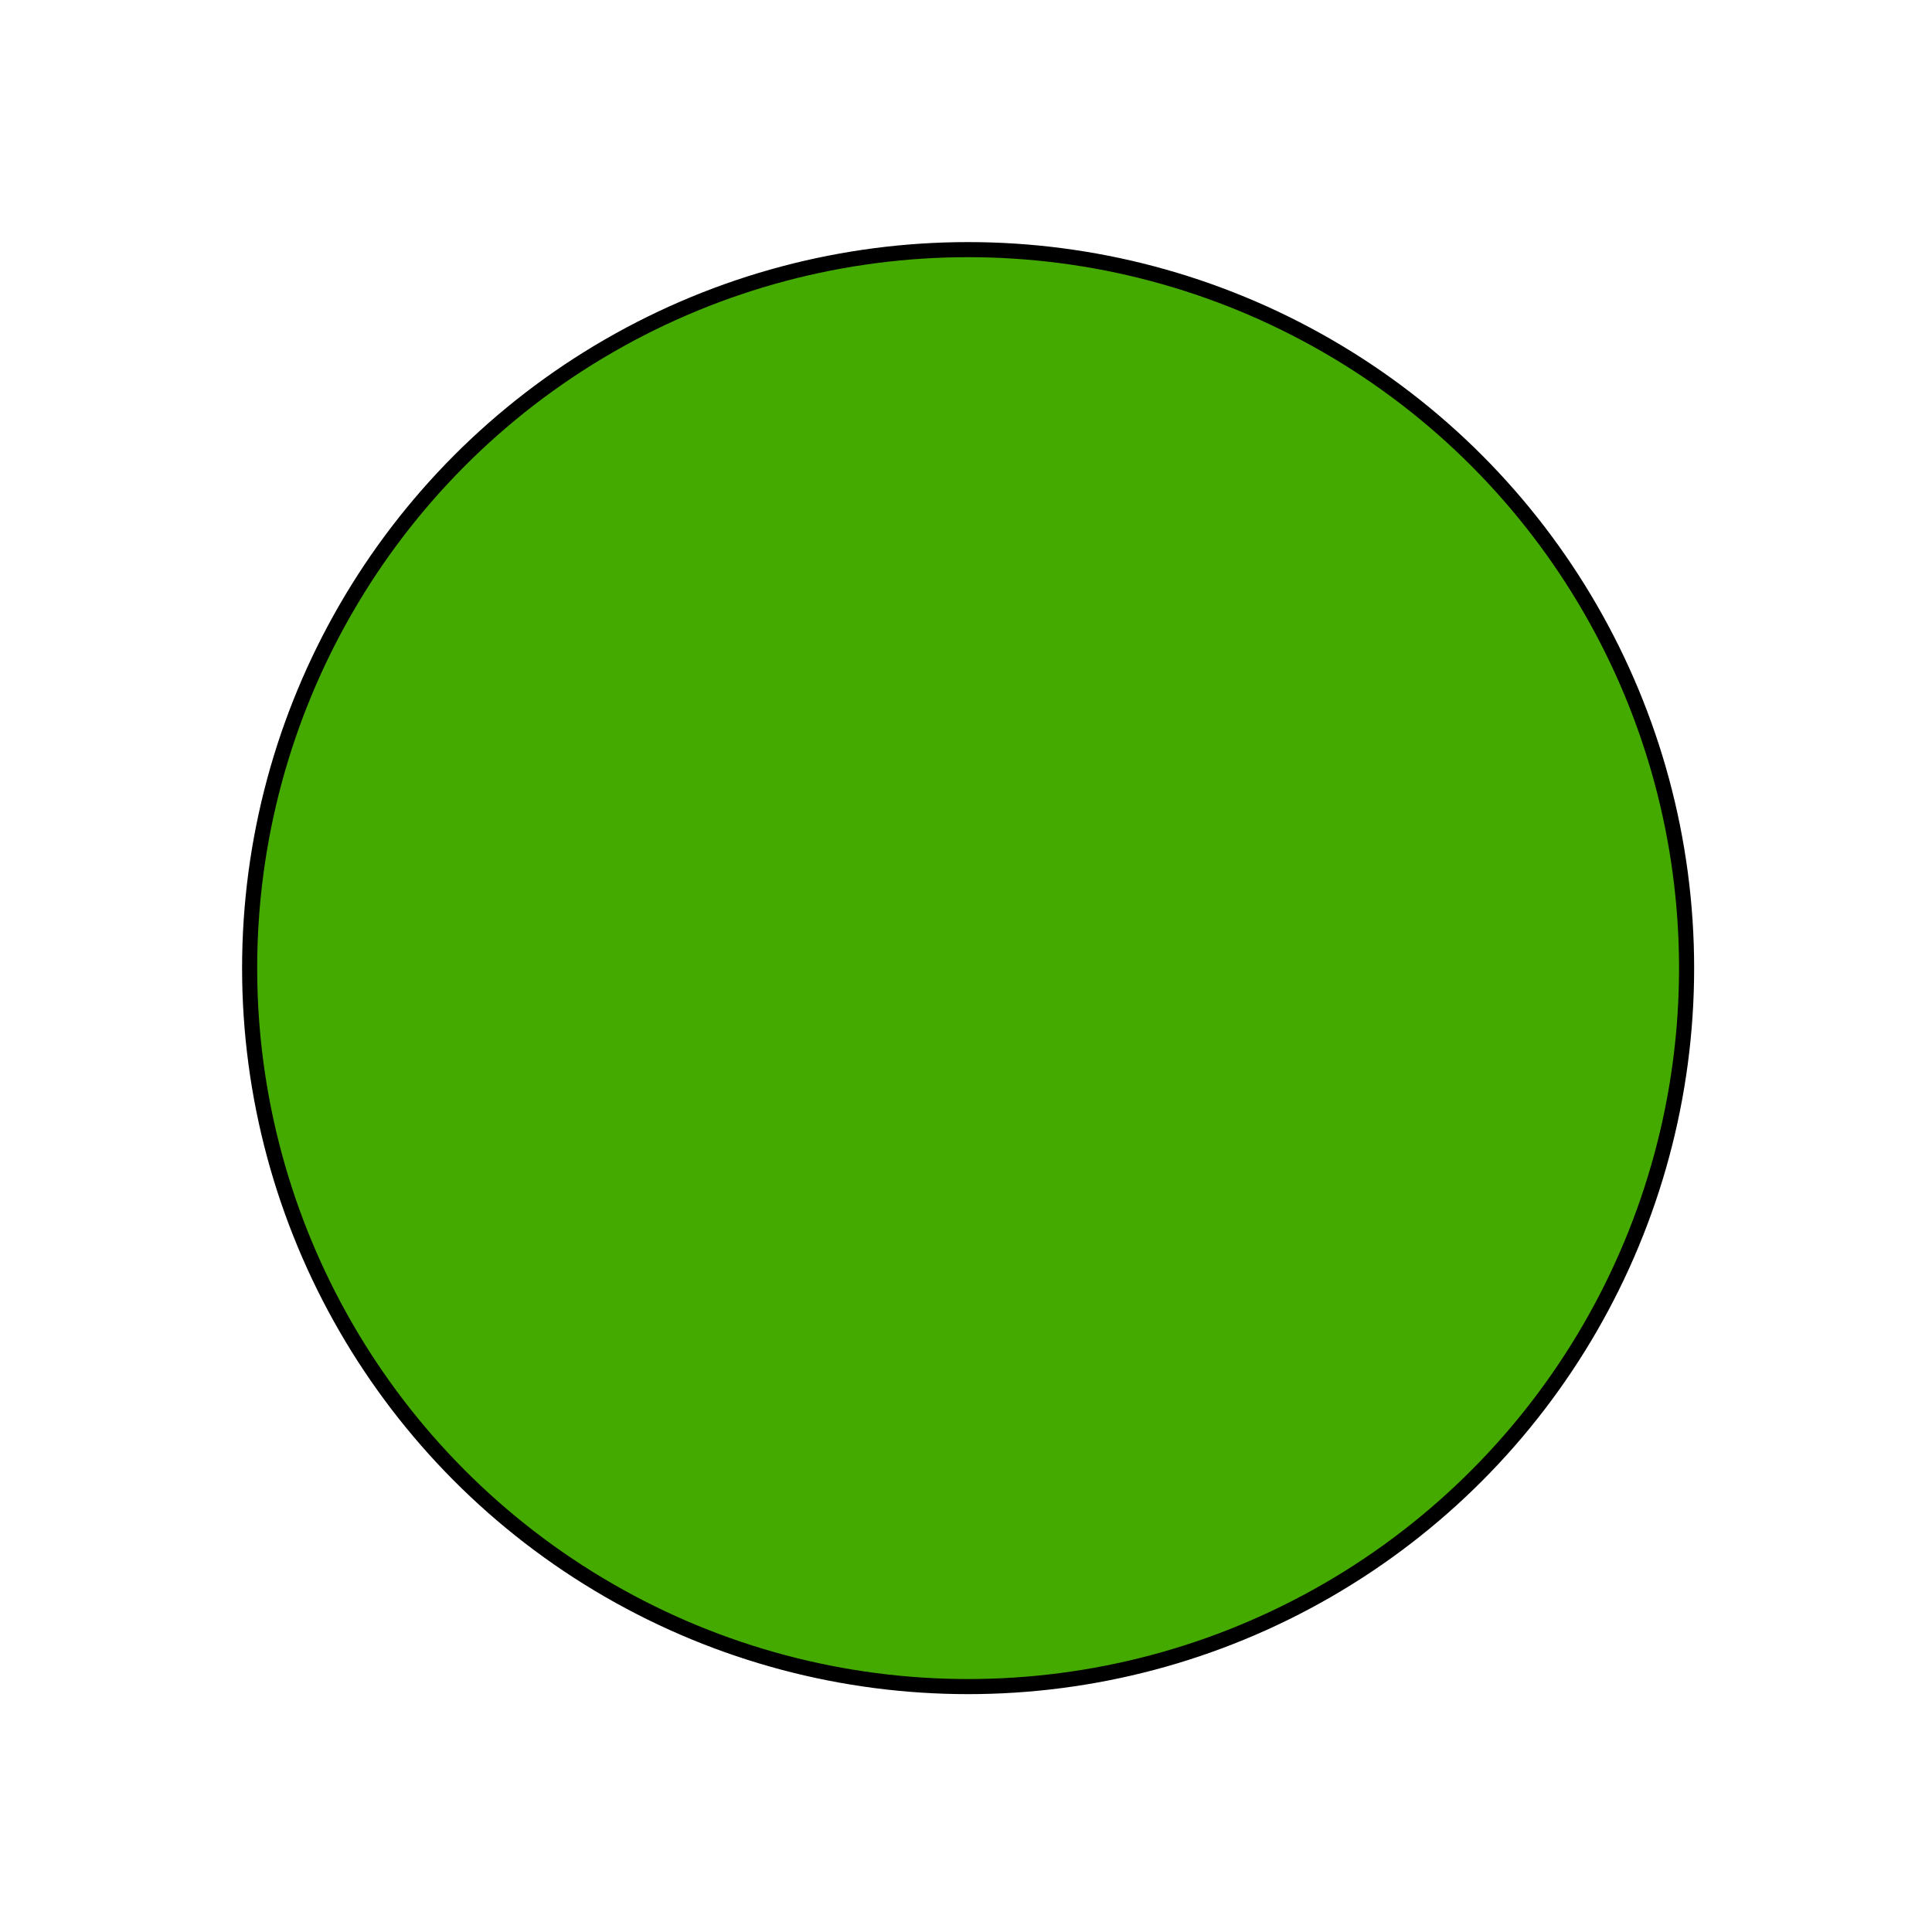 <?xml version="1.0" encoding="UTF-8" standalone="no"?>
<svg
   width="128"
   height="128"
   version="1.1"
   id="svg6"
   sodipodi:docname="waterMelon.svg"
   inkscape:version="1.4 (86a8ad7, 2024-10-11)"
   xmlns:inkscape="http://www.inkscape.org/namespaces/inkscape"
   xmlns:sodipodi="http://sodipodi.sourceforge.net/DTD/sodipodi-0.dtd"
   xmlns="http://www.w3.org/2000/svg"
   xmlns:svg="http://www.w3.org/2000/svg">
  <defs
     id="defs6" />
  <sodipodi:namedview
     id="namedview6"
     pagecolor="#ffffff"
     bordercolor="#000000"
     borderopacity="0.25"
     inkscape:showpageshadow="2"
     inkscape:pageopacity="0.0"
     inkscape:pagecheckerboard="0"
     inkscape:deskcolor="#d1d1d1"
     inkscape:zoom="2.4789443"
     inkscape:cx="120.81756"
     inkscape:cy="90.159349"
     inkscape:window-width="1920"
     inkscape:window-height="1001"
     inkscape:window-x="-9"
     inkscape:window-y="-9"
     inkscape:window-maximized="1"
     inkscape:current-layer="svg6"
     showguides="true">
    <sodipodi:guide
       position="129.471,125.384"
       orientation="1,0"
       id="guide6"
       inkscape:locked="false" />
  </sodipodi:namedview>
  <rect
     style="fill:#44aa00;stroke:#000000;stroke-width:0.671"
     id="rect7"
     width="9.607"
     height="47.123"
     x="60.345"
     y="26.056" />
  <circle
     style="fill:#44aa00;stroke:#000000"
     id="path7"
     cx="64.14"
     cy="64.14"
     r="47.601" />
</svg>
